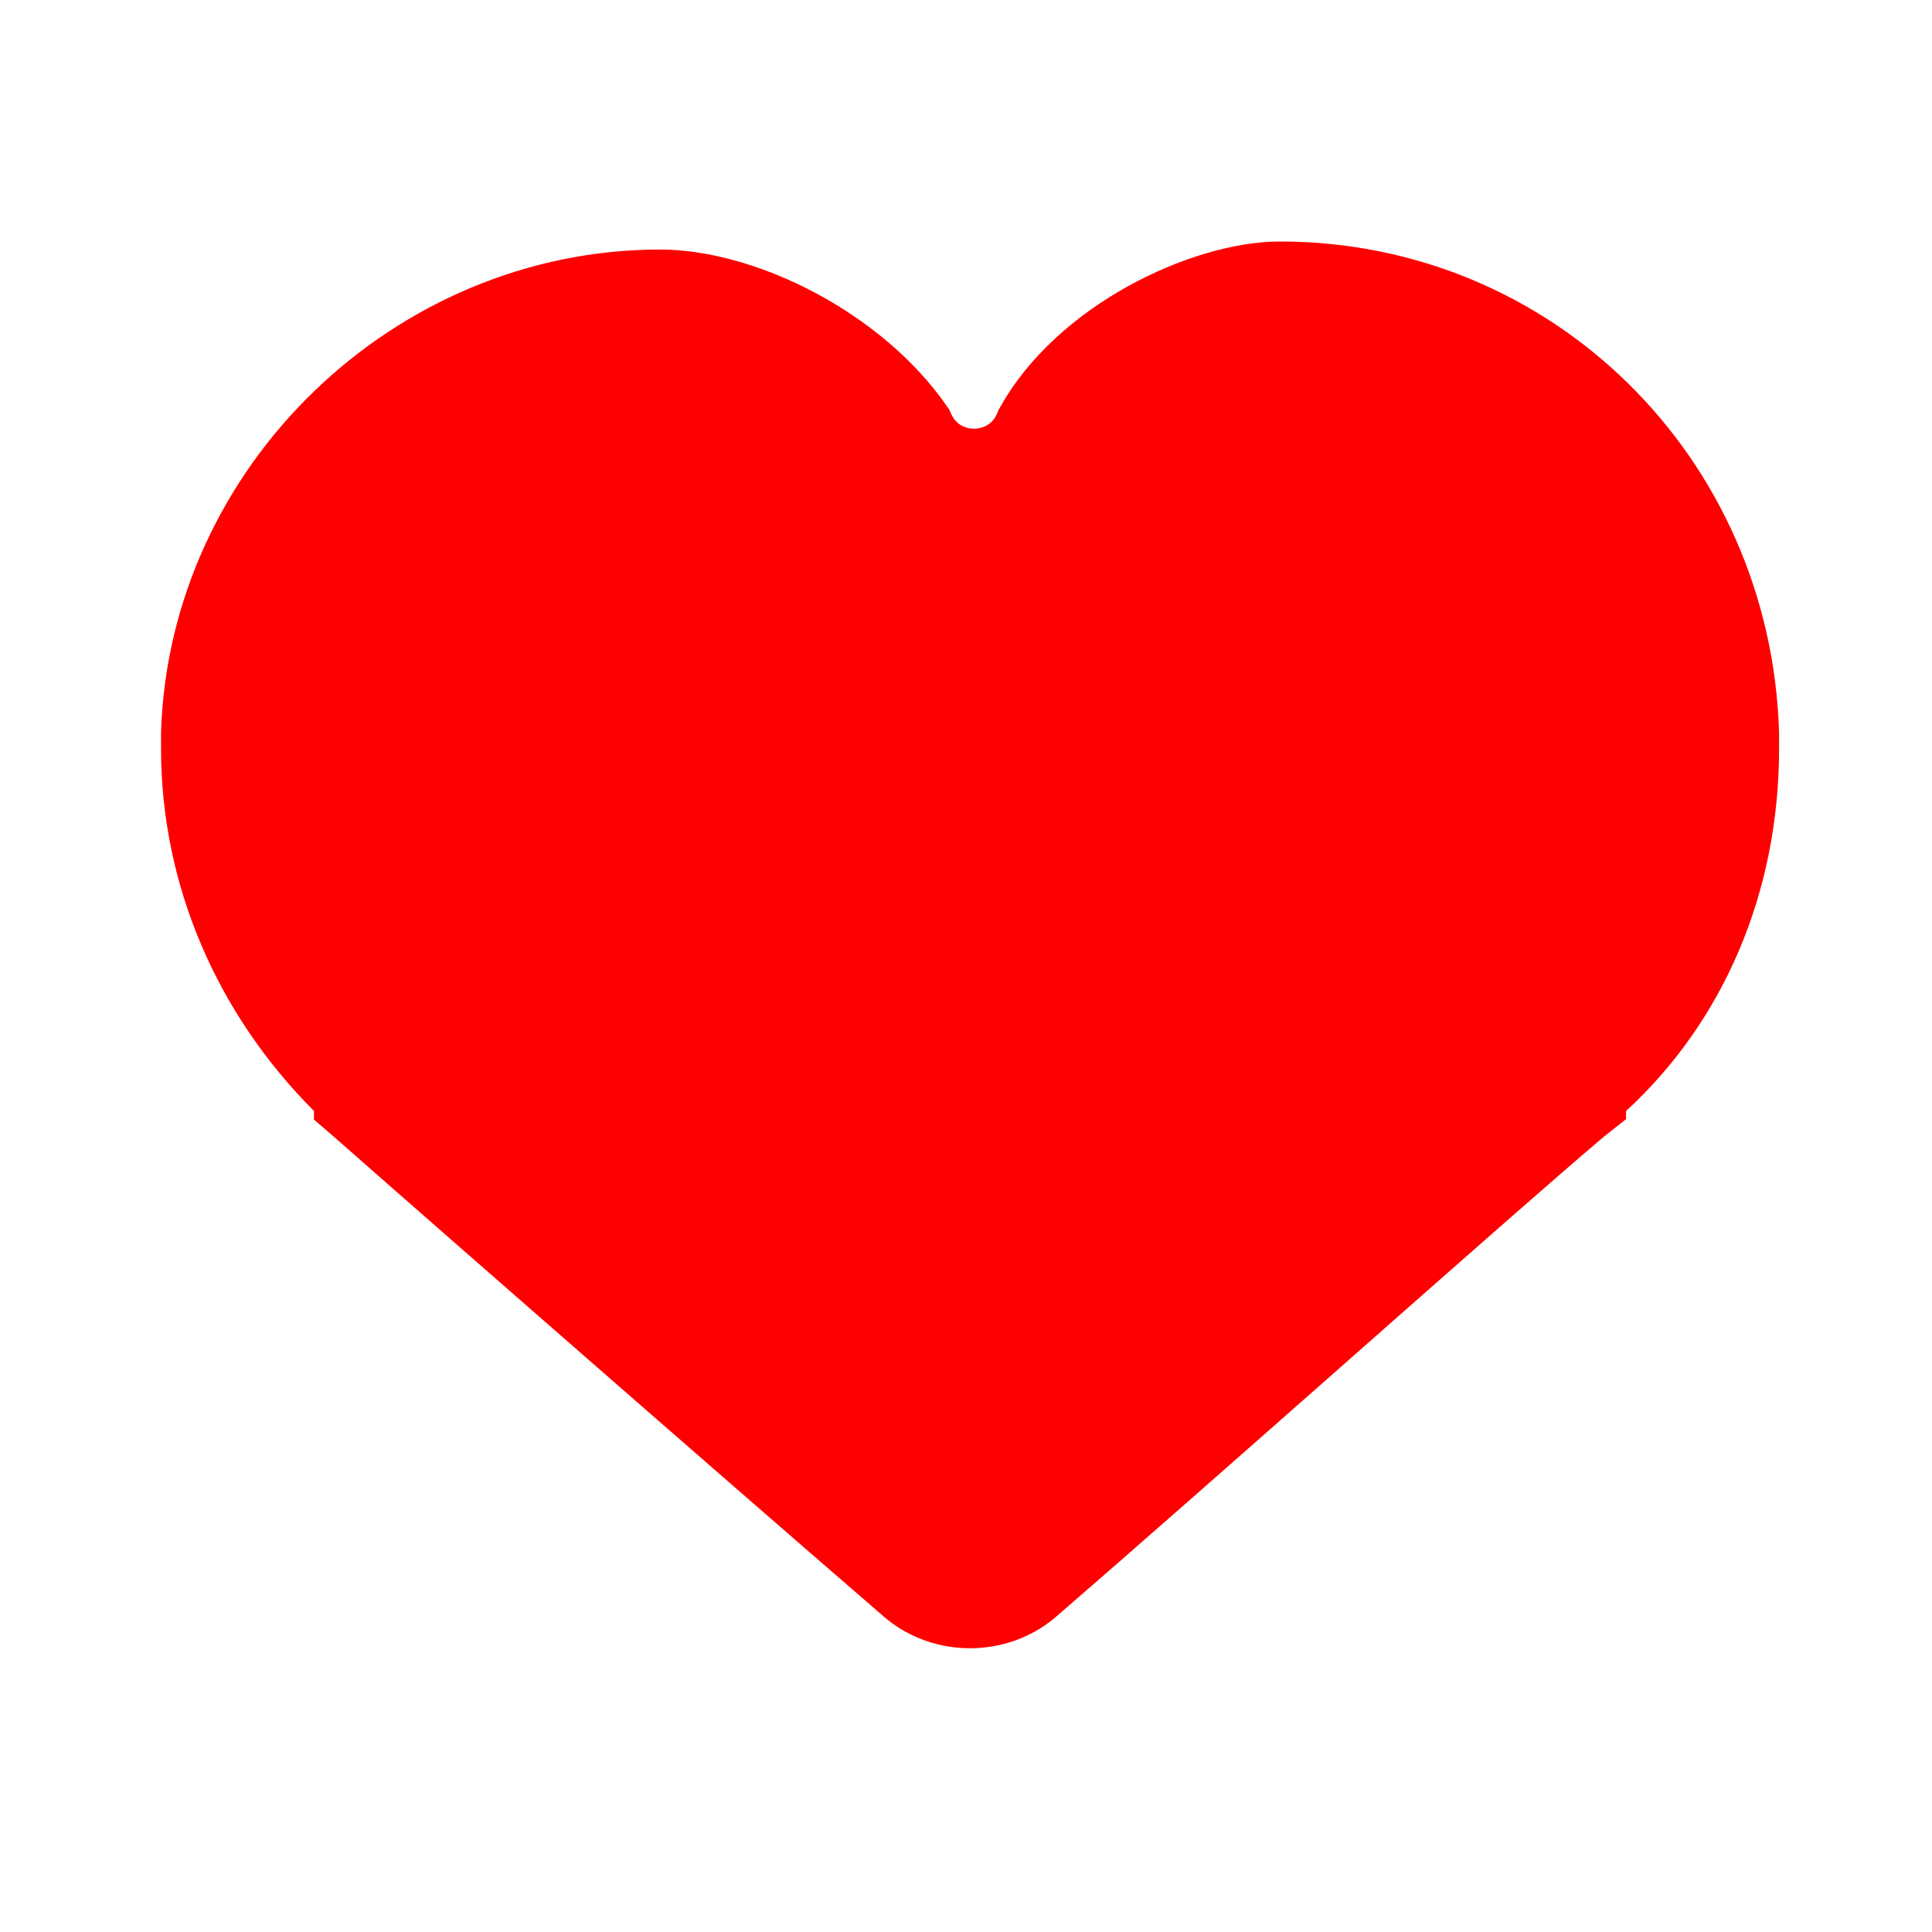 <svg width="32" height="32" viewBox="0 0 32 32" fill="none" xmlns="http://www.w3.org/2000/svg">
<path d="M6.12 18.148C6.113 18.142 6.107 18.136 6.1 18.13V18.027L5.836 17.764C4.396 16.323 3.567 14.415 3.567 12.4V12.147C3.692 8.243 7.021 5.033 10.933 5.033C11.551 5.033 12.338 5.245 13.107 5.659C13.843 6.056 14.498 6.603 14.935 7.227C15.408 8.274 16.912 8.257 17.353 7.178C17.721 6.523 18.36 5.951 19.105 5.536C19.873 5.108 20.656 4.9 21.2 4.9C25.227 4.9 28.441 8.091 28.567 12.147V12.4C28.567 14.563 27.728 16.45 26.325 17.737L26.033 18.004V18.099C26.019 18.11 26.005 18.122 25.99 18.135C25.782 18.31 25.5 18.553 25.164 18.846C24.49 19.431 23.588 20.225 22.605 21.091C22.29 21.369 21.966 21.654 21.639 21.943C19.926 23.454 18.113 25.052 16.885 26.113C16.421 26.496 15.713 26.496 15.248 26.113C13.783 24.848 11.456 22.82 9.476 21.089C8.484 20.223 7.581 19.431 6.917 18.849C6.585 18.557 6.313 18.318 6.12 18.148Z" fill="#FF0000" stroke="#FF0000" stroke-width="1.8"/>
</svg>
